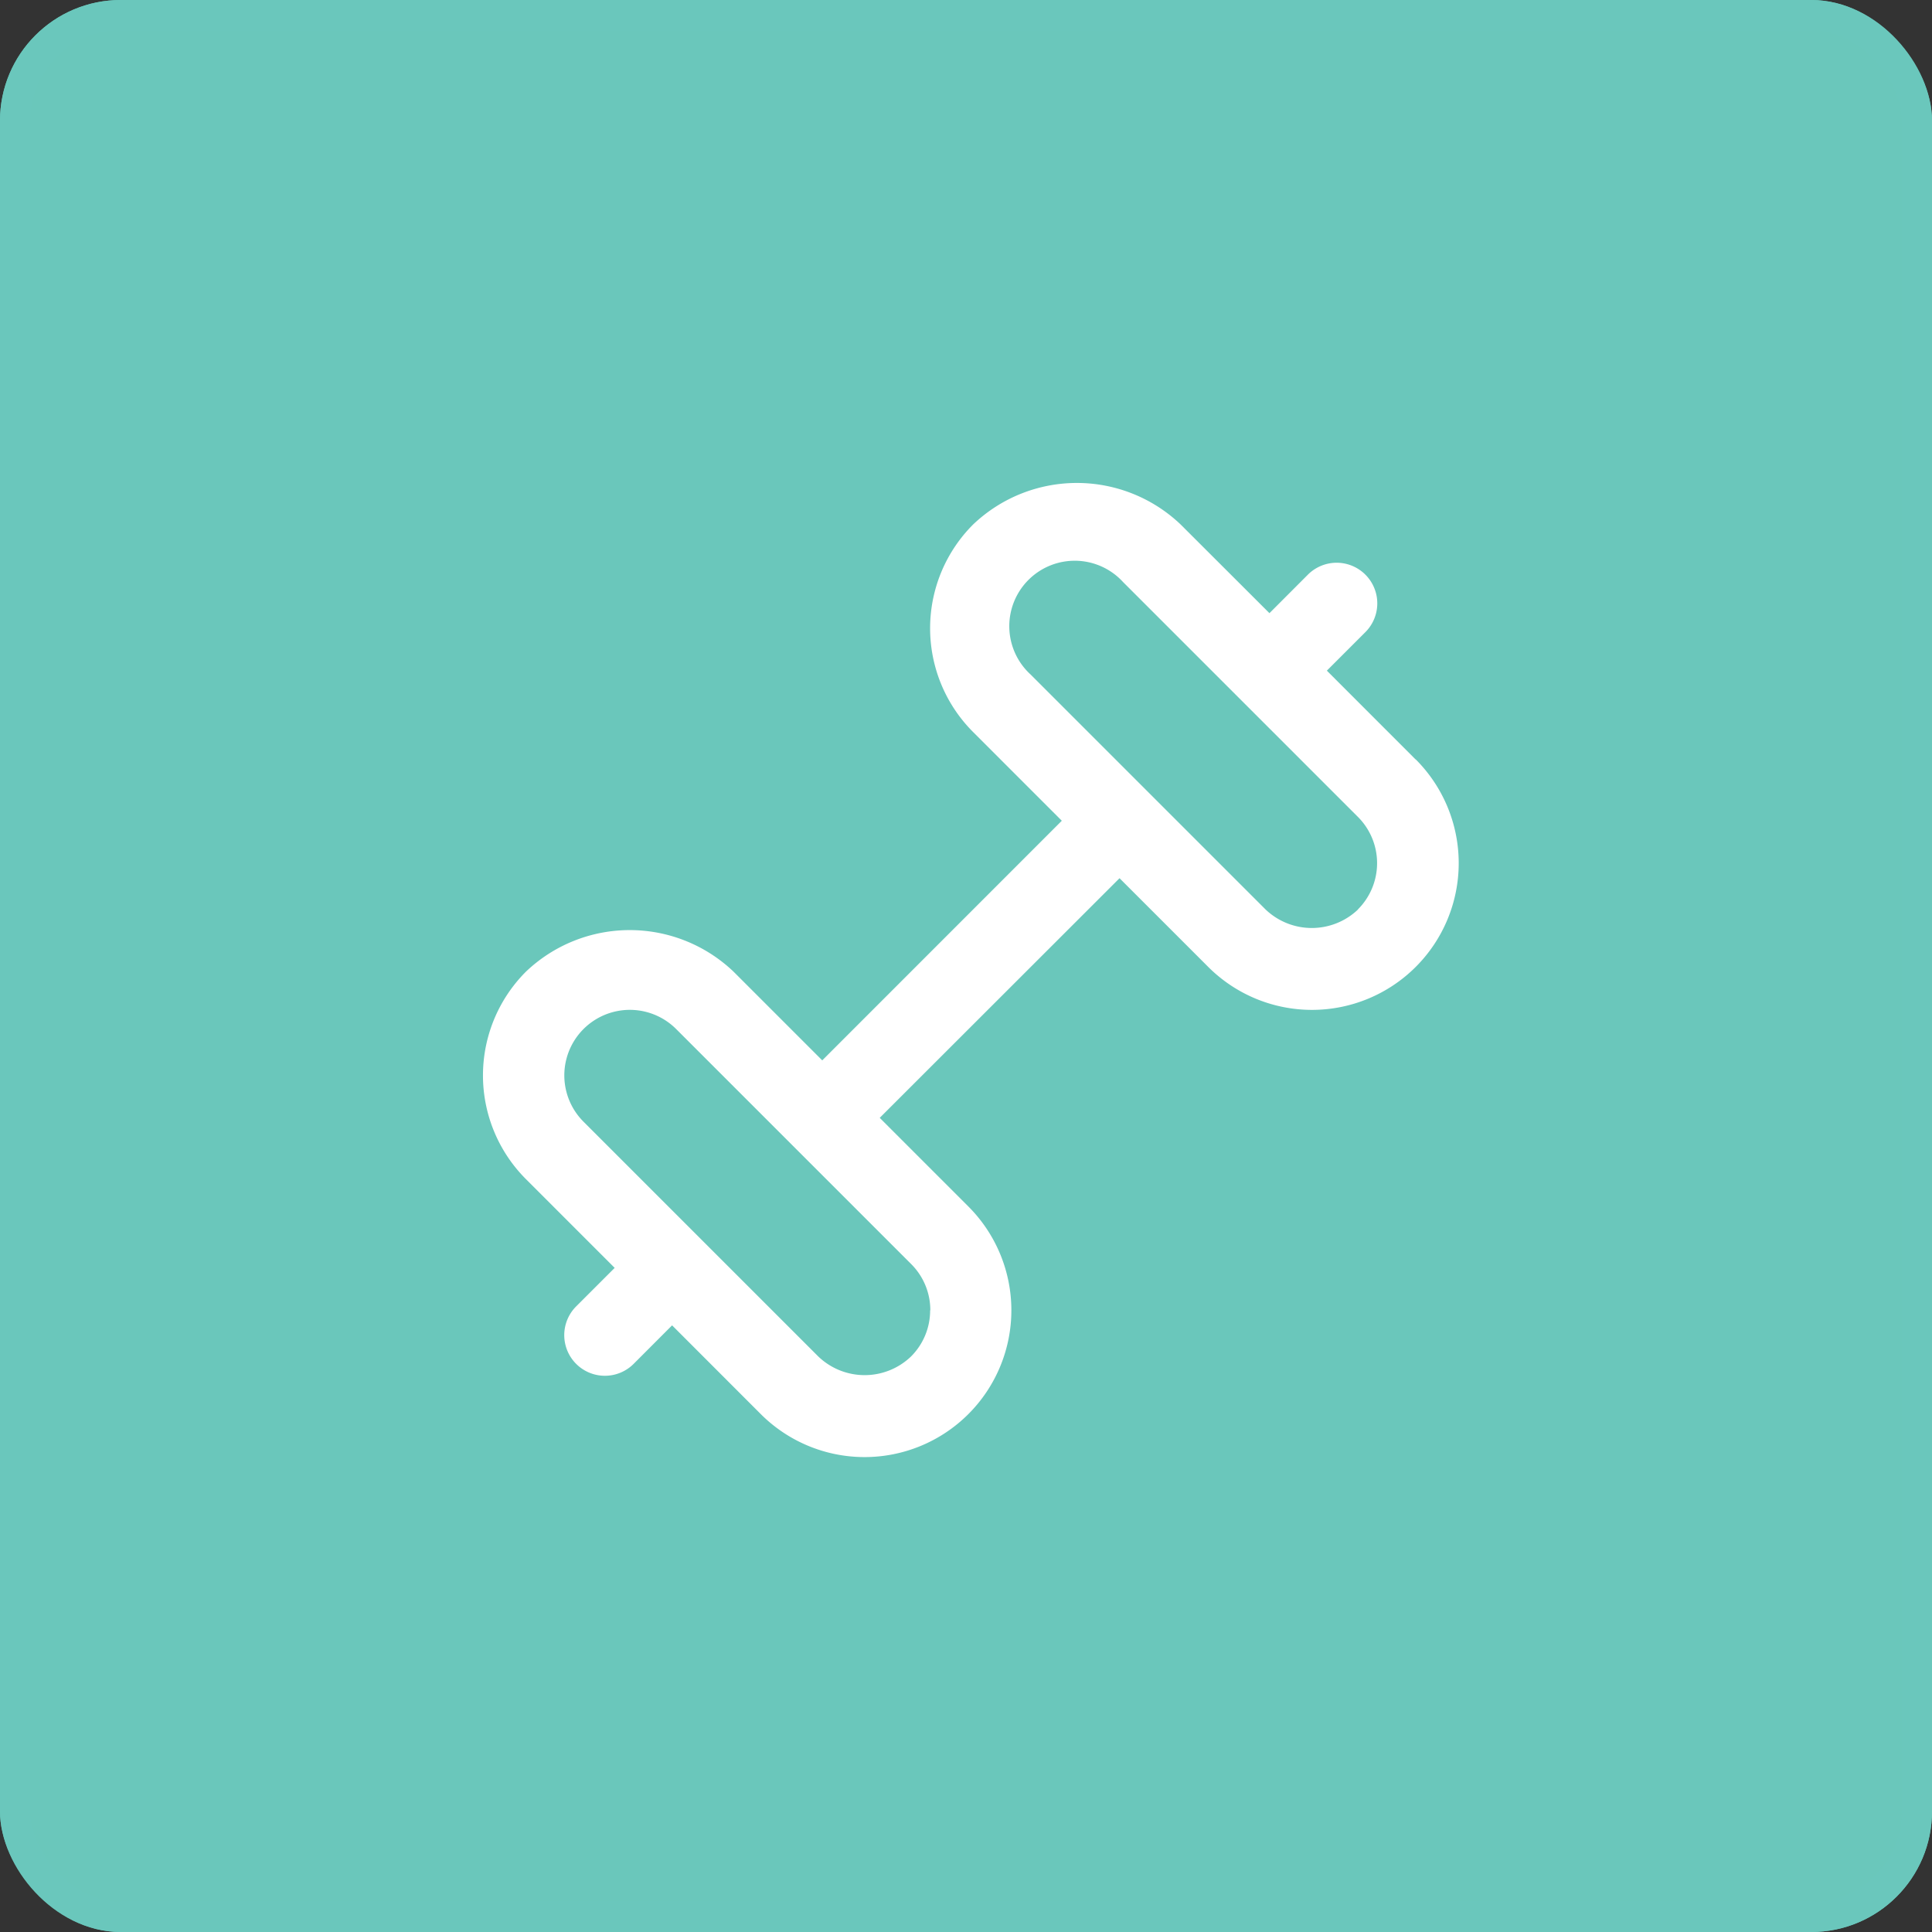 <svg xmlns="http://www.w3.org/2000/svg" width="32" height="32" viewBox="0 0 32 32">
  <rect x="0" y="0" width="32" height="32" fill="#333333" stroke="none"/>
  <g id="Group_46" data-name="Group 46" transform="translate(-8 -8)">
    <g id="Rectangle_58" data-name="Rectangle 58" transform="translate(8 8)" fill="#6ac7bb" stroke="#6ac7bc" stroke-width="0.5">
      <rect width="32" height="32" rx="2" stroke="none"/>
      <rect x="0.25" y="0.25" width="31.5" height="31.5" rx="1.75" fill="none"/>
    </g>
    <g id="Group_30" data-name="Group 30" transform="translate(12 12)">
      <path id="Path_26" data-name="Path 26" d="M0,0H24V24H0Z" fill="none"/>
      <path id="gym" d="M15.446,4.615l-1.469-1.47.638-.638a.673.673,0,1,0-.952-.952l-.637.638L11.555.724a2.491,2.491,0,0,0-3.437,0,2.43,2.43,0,0,0,0,3.438L9.587,5.631,5.619,9.6,4.149,8.13a2.491,2.491,0,0,0-3.437,0,2.43,2.43,0,0,0,0,3.438l1.469,1.469-.638.638a.673.673,0,1,0,.952.952l.637-.638L4.6,15.458A2.43,2.43,0,1,0,8.04,12.021L6.571,10.552l3.972-3.969,1.469,1.469a2.43,2.43,0,0,0,3.437-3.437ZM7.406,13.74a1.077,1.077,0,0,1-.318.766,1.109,1.109,0,0,1-1.533,0L1.664,10.615A1.084,1.084,0,1,1,3.2,9.082l3.891,3.891a1.077,1.077,0,0,1,.318.767ZM14.494,7.1a1.109,1.109,0,0,1-1.533,0L9.07,3.209A1.084,1.084,0,1,1,10.6,1.676l3.891,3.891a1.083,1.083,0,0,1,0,1.533Z" transform="translate(4 3.963)" fill="#fff"/>
    </g>
  </g>
</svg>
